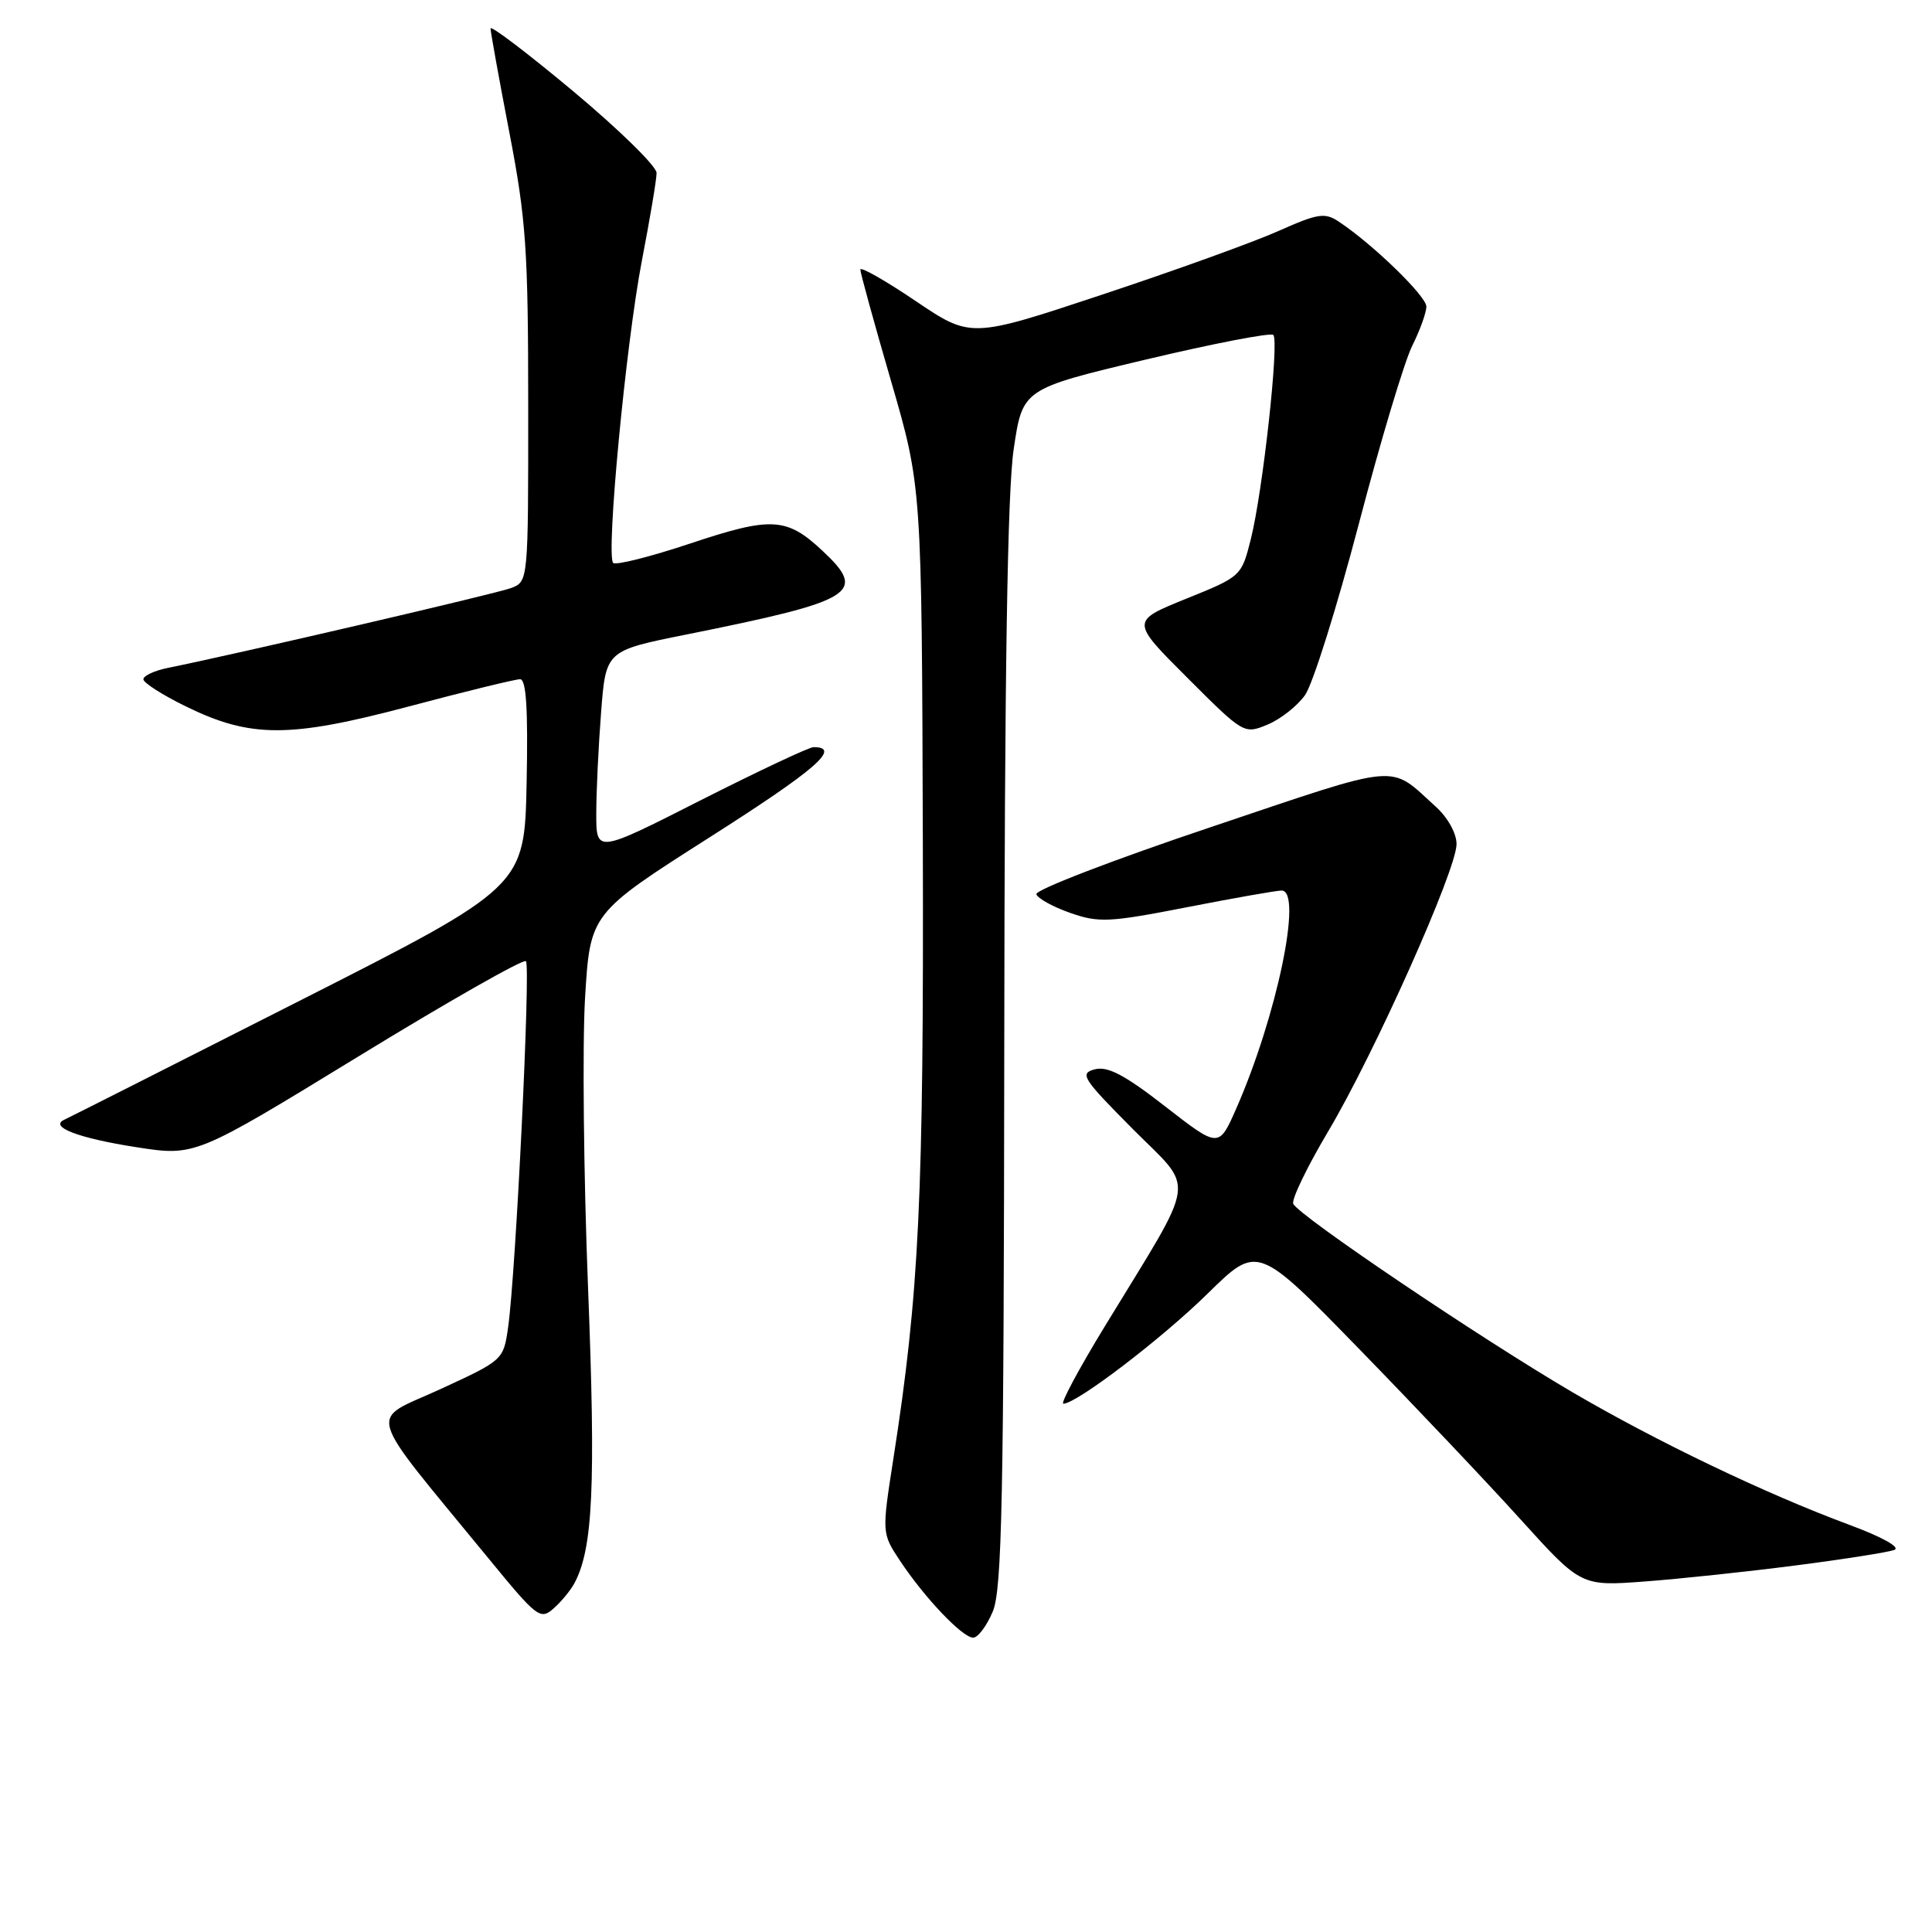 <?xml version="1.0" encoding="UTF-8" standalone="no"?>
<!DOCTYPE svg PUBLIC "-//W3C//DTD SVG 1.1//EN" "http://www.w3.org/Graphics/SVG/1.1/DTD/svg11.dtd" >
<svg xmlns="http://www.w3.org/2000/svg" xmlns:xlink="http://www.w3.org/1999/xlink" version="1.1" viewBox="0 0 256 256">
 <g >
 <path fill="currentColor"
d=" M 131.55 213.53 C 132.77 210.62 133.01 198.66 133.07 138.78 C 133.11 89.32 133.49 65.06 134.32 59.51 C 135.50 51.53 135.50 51.53 151.80 47.65 C 160.77 45.52 168.38 44.05 168.72 44.38 C 169.52 45.19 167.33 65.12 165.74 71.44 C 164.50 76.36 164.47 76.39 157.16 79.34 C 149.82 82.31 149.82 82.31 157.33 89.81 C 164.78 97.26 164.85 97.30 167.94 96.02 C 169.65 95.32 171.89 93.56 172.92 92.11 C 173.95 90.67 177.14 80.49 180.03 69.50 C 182.91 58.50 186.11 47.83 187.14 45.79 C 188.16 43.75 189.00 41.42 189.00 40.62 C 189.00 39.24 181.91 32.36 177.40 29.37 C 175.55 28.13 174.63 28.28 169.40 30.61 C 166.16 32.06 155.66 35.85 146.07 39.03 C 128.64 44.82 128.64 44.82 121.32 39.88 C 117.29 37.16 114.00 35.29 114.00 35.72 C 114.00 36.15 115.83 42.80 118.07 50.50 C 122.14 64.50 122.14 64.50 122.28 111.50 C 122.41 158.78 121.81 171.27 118.37 193.33 C 116.84 203.16 116.84 203.16 119.27 206.83 C 122.54 211.75 127.54 217.00 128.95 217.00 C 129.58 217.00 130.75 215.44 131.55 213.53 Z  M 76.11 209.79 C 78.57 205.20 78.95 196.96 77.92 170.65 C 77.33 155.72 77.16 138.45 77.52 132.27 C 78.20 121.03 78.20 121.03 94.09 110.91 C 108.13 101.97 111.55 99.00 107.80 99.00 C 107.21 99.00 100.49 102.17 92.86 106.03 C 79.00 113.07 79.00 113.07 79.01 107.78 C 79.01 104.88 79.30 98.84 79.65 94.36 C 80.28 86.22 80.28 86.22 90.89 84.09 C 113.37 79.57 114.98 78.58 108.96 72.96 C 104.23 68.54 102.21 68.43 91.48 72.01 C 86.20 73.77 81.59 74.93 81.25 74.59 C 80.27 73.60 82.94 45.47 85.06 34.50 C 86.12 29.00 87.00 23.79 87.00 22.91 C 87.00 22.04 82.05 17.19 76.00 12.13 C 69.95 7.08 65.00 3.31 65.00 3.77 C 65.00 4.22 66.12 10.42 67.49 17.54 C 69.71 29.05 69.99 33.11 69.99 53.77 C 70.00 77.05 70.00 77.05 67.72 77.92 C 65.77 78.66 31.80 86.56 22.25 88.50 C 20.46 88.86 19.00 89.54 19.00 90.01 C 19.00 90.47 21.53 92.09 24.62 93.60 C 33.22 97.81 38.32 97.81 54.17 93.61 C 61.64 91.62 68.28 90.00 68.91 90.00 C 69.73 90.00 69.98 93.90 69.78 103.75 C 69.50 117.50 69.50 117.50 39.50 132.71 C 23.00 141.08 9.05 148.13 8.50 148.38 C 6.48 149.32 10.46 150.83 18.08 152.01 C 25.86 153.22 25.86 153.22 47.48 139.99 C 59.37 132.71 69.36 127.03 69.69 127.36 C 70.33 128.00 68.35 168.64 67.33 175.86 C 66.71 180.22 66.69 180.23 58.26 184.11 C 48.75 188.48 48.08 186.19 64.84 206.63 C 71.14 214.32 71.60 214.68 73.34 213.14 C 74.36 212.25 75.60 210.74 76.11 209.79 Z  M 238.00 207.42 C 244.32 206.61 250.18 205.68 251.00 205.38 C 251.89 205.04 249.41 203.66 244.95 202.01 C 233.91 197.91 219.53 191.02 208.33 184.46 C 196.14 177.32 171.93 160.98 171.36 159.50 C 171.13 158.90 173.21 154.60 175.97 149.95 C 182.09 139.66 193.00 115.26 193.00 111.85 C 193.00 110.42 191.84 108.33 190.25 106.89 C 183.94 101.18 186.04 100.99 160.46 109.59 C 147.55 113.92 137.14 117.93 137.32 118.49 C 137.50 119.04 139.51 120.16 141.80 120.96 C 145.59 122.29 146.94 122.23 157.29 120.21 C 163.53 118.99 169.17 118.00 169.82 118.00 C 172.66 118.00 169.19 134.66 163.80 146.91 C 161.50 152.13 161.50 152.13 154.41 146.62 C 149.03 142.43 146.78 141.25 145.07 141.69 C 143.01 142.23 143.43 142.89 150.11 149.61 C 158.44 158.00 158.82 155.37 146.39 175.75 C 142.95 181.39 140.48 186.00 140.90 186.00 C 142.65 186.00 153.96 177.37 160.06 171.37 C 166.63 164.92 166.63 164.92 180.06 178.71 C 187.45 186.30 197.10 196.48 201.50 201.35 C 209.50 210.19 209.50 210.19 218.00 209.55 C 222.68 209.20 231.68 208.24 238.00 207.42 Z "/>
</g>
</svg>